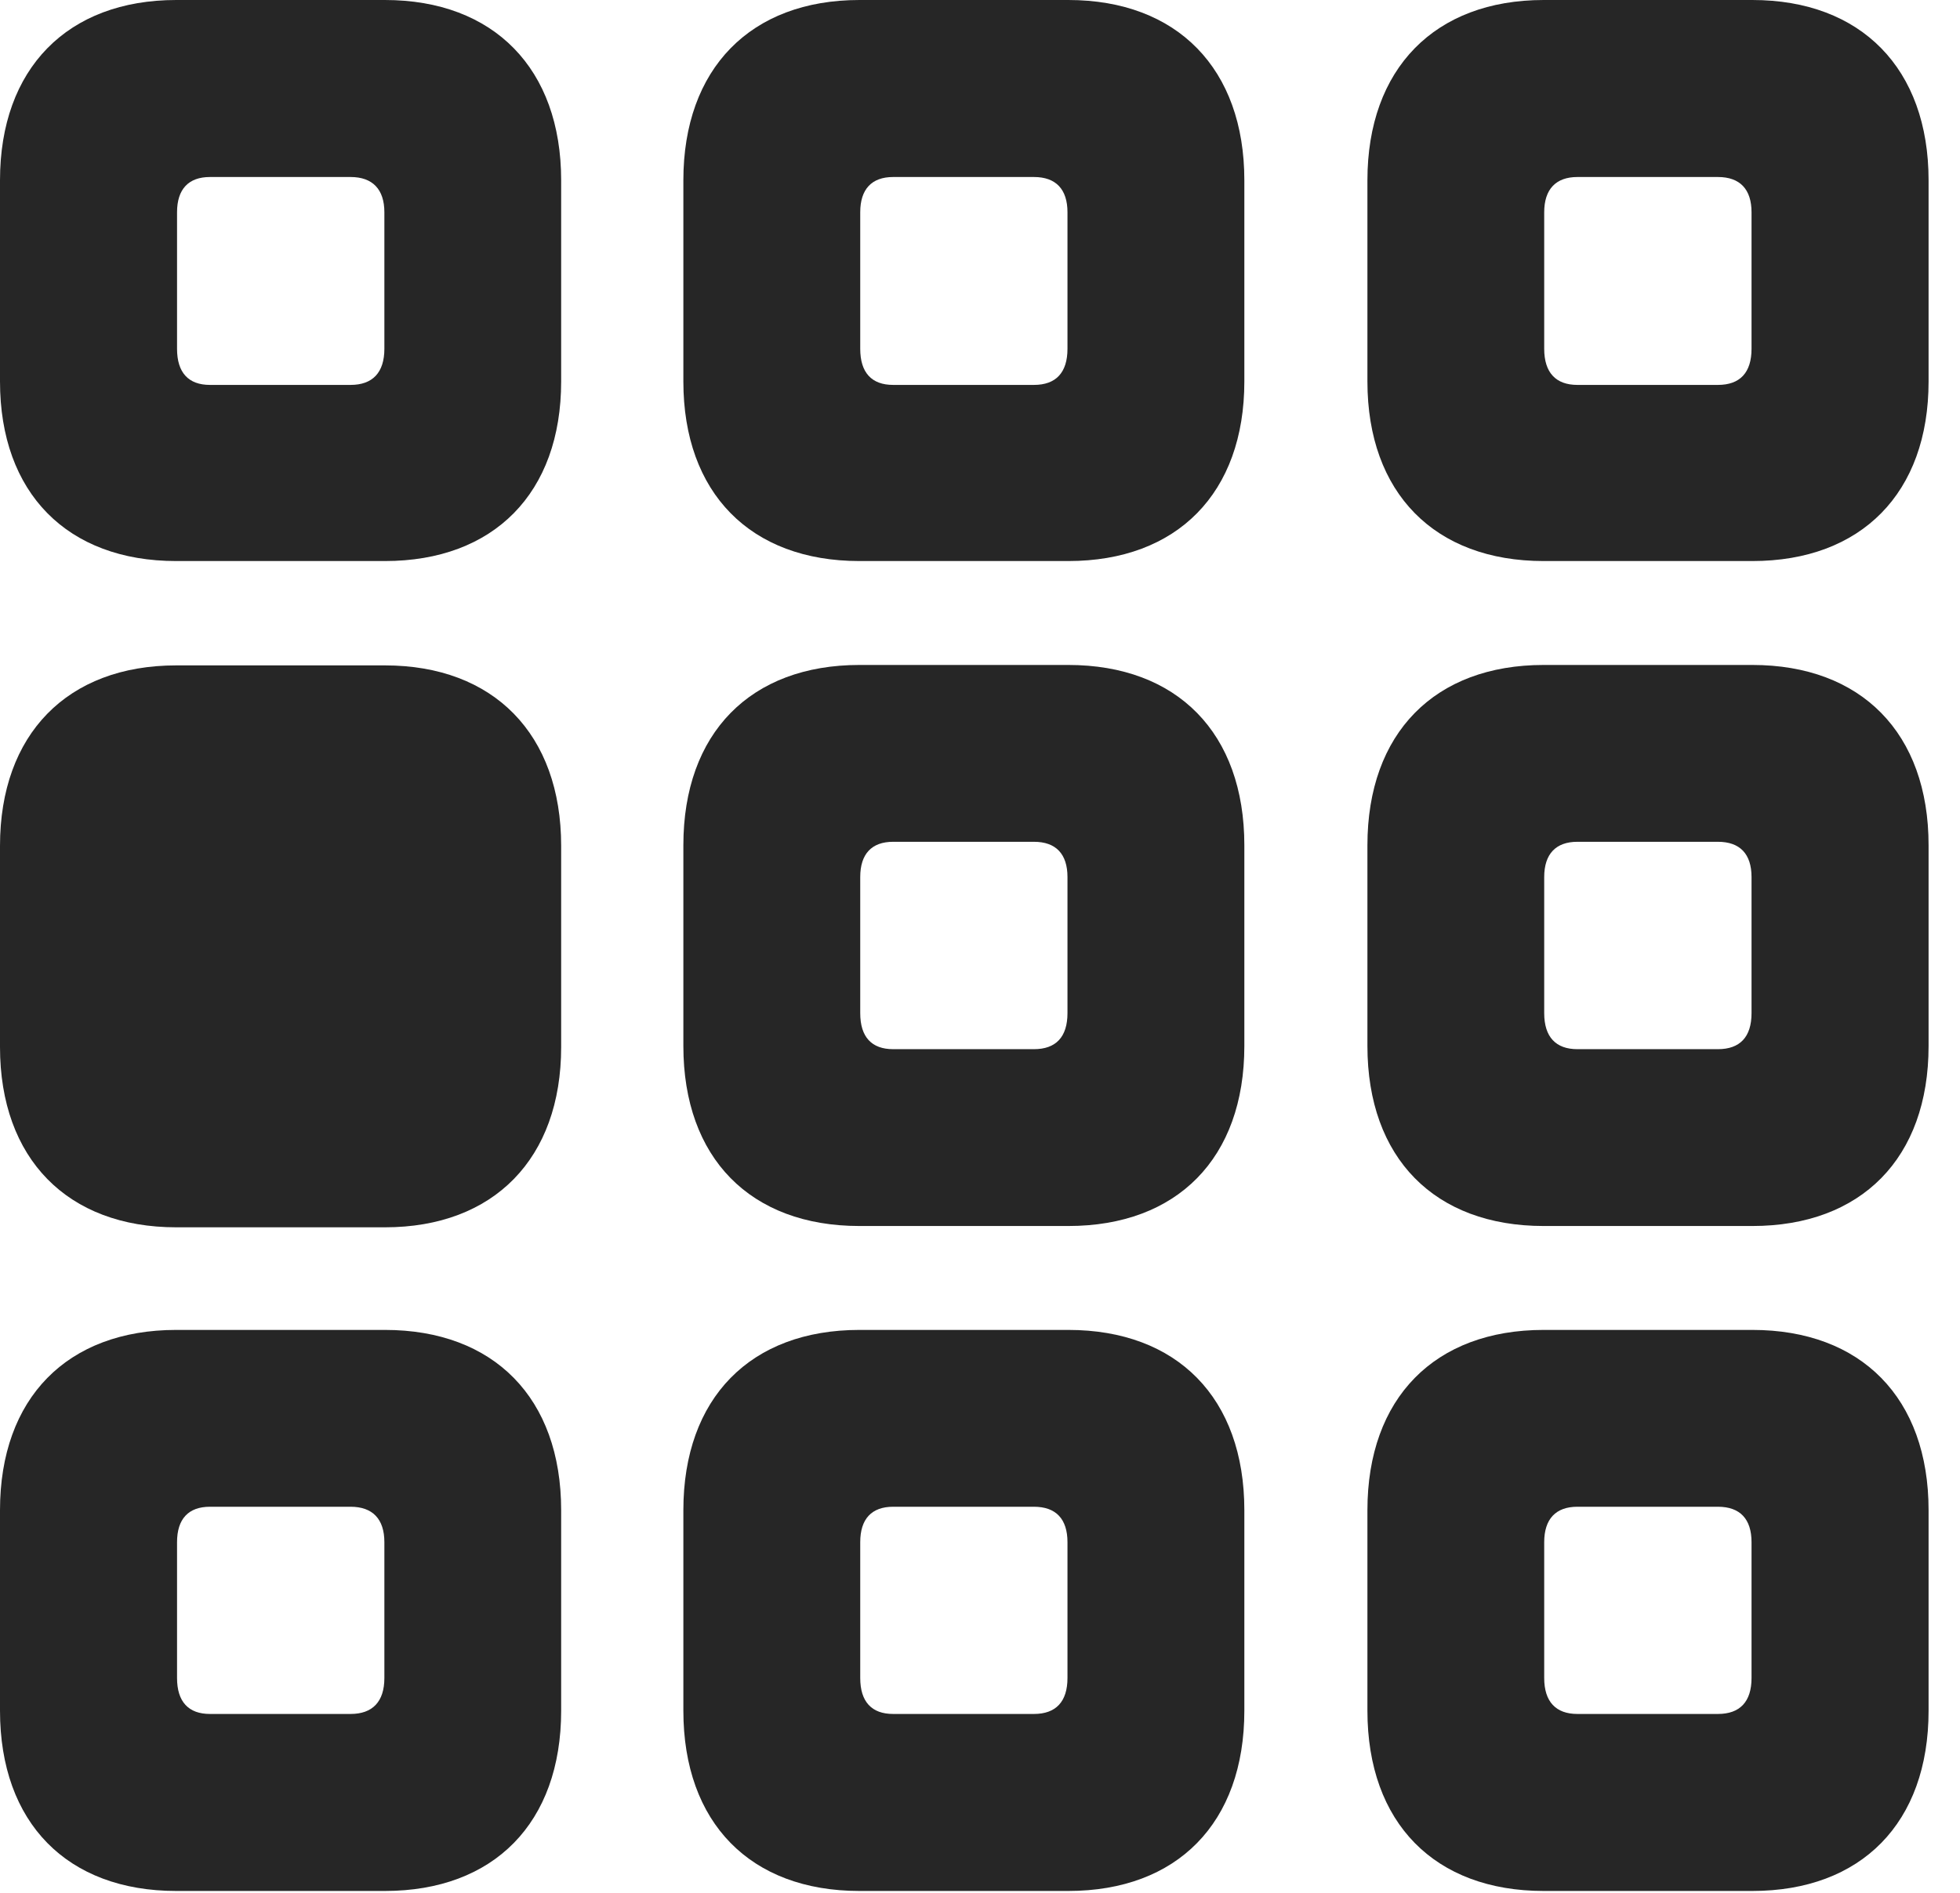 <?xml version="1.0" encoding="UTF-8"?>
<!--Generator: Apple Native CoreSVG 326-->
<!DOCTYPE svg PUBLIC "-//W3C//DTD SVG 1.1//EN" "http://www.w3.org/Graphics/SVG/1.1/DTD/svg11.dtd">
<svg version="1.1" xmlns="http://www.w3.org/2000/svg" xmlns:xlink="http://www.w3.org/1999/xlink"
       viewBox="0 0 22.518 21.753">
       <g>
              <rect height="21.753" opacity="0" width="22.518" x="0" y="0" />
              <path d="M17.735 21.729L20.132 21.729C21.383 21.729 22.157 20.948 22.157 19.657L22.157 17.354C22.157 16.064 21.383 15.282 20.132 15.282L17.735 15.282C16.484 15.282 15.71 16.064 15.71 17.354L15.71 19.657C15.71 20.948 16.484 21.729 17.735 21.729ZM18.122 19.695C17.875 19.695 17.741 19.554 17.741 19.282L17.741 17.721C17.741 17.454 17.875 17.314 18.122 17.314L19.737 17.314C19.99 17.314 20.123 17.454 20.123 17.721L20.123 19.282C20.123 19.554 19.99 19.695 19.737 19.695Z"
                     fill="currentColor" fill-opacity="0.85" />
              <path d="M9.874 21.729L12.273 21.729C13.524 21.729 14.296 20.948 14.296 19.657L14.296 17.354C14.296 16.064 13.524 15.282 12.273 15.282L9.874 15.282C8.623 15.282 7.851 16.064 7.851 17.354L7.851 19.657C7.851 20.948 8.623 21.729 9.874 21.729ZM10.261 19.695C10.014 19.695 9.883 19.554 9.883 19.282L9.883 17.721C9.883 17.454 10.014 17.314 10.261 17.314L11.879 17.314C12.131 17.314 12.264 17.454 12.264 17.721L12.264 19.282C12.264 19.554 12.131 19.695 11.879 19.695Z"
                     fill="currentColor" fill-opacity="0.85" />
              <path d="M2.025 21.729L4.422 21.729C5.673 21.729 6.447 20.948 6.447 19.657L6.447 17.354C6.447 16.064 5.673 15.282 4.422 15.282L2.025 15.282C0.774 15.282 0 16.064 0 17.354L0 19.657C0 20.948 0.774 21.729 2.025 21.729ZM2.412 19.695C2.165 19.695 2.034 19.554 2.034 19.282L2.034 17.721C2.034 17.454 2.165 17.314 2.412 17.314L4.028 17.314C4.28 17.314 4.416 17.454 4.416 17.721L4.416 19.282C4.416 19.554 4.28 19.695 4.028 19.695Z"
                     fill="currentColor" fill-opacity="0.85" />
              <path d="M17.735 14.088L20.132 14.088C21.383 14.088 22.157 13.309 22.157 12.019L22.157 9.713C22.157 8.423 21.383 7.641 20.132 7.641L17.735 7.641C16.484 7.641 15.71 8.423 15.71 9.713L15.71 12.019C15.71 13.309 16.484 14.088 17.735 14.088ZM18.122 12.056C17.875 12.056 17.741 11.916 17.741 11.642L17.741 10.078C17.741 9.813 17.875 9.673 18.122 9.673L19.737 9.673C19.99 9.673 20.123 9.813 20.123 10.078L20.123 11.642C20.123 11.916 19.99 12.056 19.737 12.056Z"
                     fill="currentColor" fill-opacity="0.85" />
              <path d="M9.874 14.088L12.273 14.088C13.524 14.088 14.296 13.309 14.296 12.019L14.296 9.713C14.296 8.423 13.524 7.641 12.273 7.641L9.874 7.641C8.623 7.641 7.851 8.423 7.851 9.713L7.851 12.019C7.851 13.309 8.623 14.088 9.874 14.088ZM10.261 12.056C10.014 12.056 9.883 11.916 9.883 11.642L9.883 10.078C9.883 9.813 10.014 9.673 10.261 9.673L11.879 9.673C12.131 9.673 12.264 9.813 12.264 10.078L12.264 11.642C12.264 11.916 12.131 12.056 11.879 12.056Z"
                     fill="currentColor" fill-opacity="0.85" />
              <path d="M2.025 14.103L4.422 14.103C5.673 14.103 6.447 13.313 6.447 12.031L6.447 9.72C6.447 8.437 5.673 7.646 4.422 7.646L2.025 7.646C0.774 7.646 0 8.437 0 9.72L0 12.031C0 13.313 0.774 14.103 2.025 14.103Z"
                     fill="currentColor" fill-opacity="0.85" />
              <path d="M17.735 6.447L20.132 6.447C21.383 6.447 22.157 5.666 22.157 4.383L22.157 2.072C22.157 0.789 21.383 0 20.132 0L17.735 0C16.484 0 15.71 0.789 15.71 2.072L15.71 4.383C15.71 5.666 16.484 6.447 17.735 6.447ZM18.122 4.423C17.875 4.423 17.741 4.282 17.741 4.008L17.741 2.439C17.741 2.175 17.875 2.034 18.122 2.034L19.737 2.034C19.99 2.034 20.123 2.175 20.123 2.439L20.123 4.008C20.123 4.282 19.99 4.423 19.737 4.423Z"
                     fill="currentColor" fill-opacity="0.85" />
              <path d="M9.874 6.447L12.273 6.447C13.524 6.447 14.296 5.666 14.296 4.383L14.296 2.072C14.296 0.789 13.524 0 12.273 0L9.874 0C8.623 0 7.851 0.789 7.851 2.072L7.851 4.383C7.851 5.666 8.623 6.447 9.874 6.447ZM10.261 4.423C10.014 4.423 9.883 4.282 9.883 4.008L9.883 2.439C9.883 2.175 10.014 2.034 10.261 2.034L11.879 2.034C12.131 2.034 12.264 2.175 12.264 2.439L12.264 4.008C12.264 4.282 12.131 4.423 11.879 4.423Z"
                     fill="currentColor" fill-opacity="0.85" />
              <path d="M2.025 6.447L4.422 6.447C5.673 6.447 6.447 5.666 6.447 4.383L6.447 2.072C6.447 0.789 5.673 0 4.422 0L2.025 0C0.774 0 0 0.789 0 2.072L0 4.383C0 5.666 0.774 6.447 2.025 6.447ZM2.412 4.423C2.165 4.423 2.034 4.282 2.034 4.008L2.034 2.439C2.034 2.175 2.165 2.034 2.412 2.034L4.028 2.034C4.28 2.034 4.416 2.175 4.416 2.439L4.416 4.008C4.416 4.282 4.28 4.423 4.028 4.423Z"
                     fill="currentColor" fill-opacity="0.85" />
       </g>
</svg>